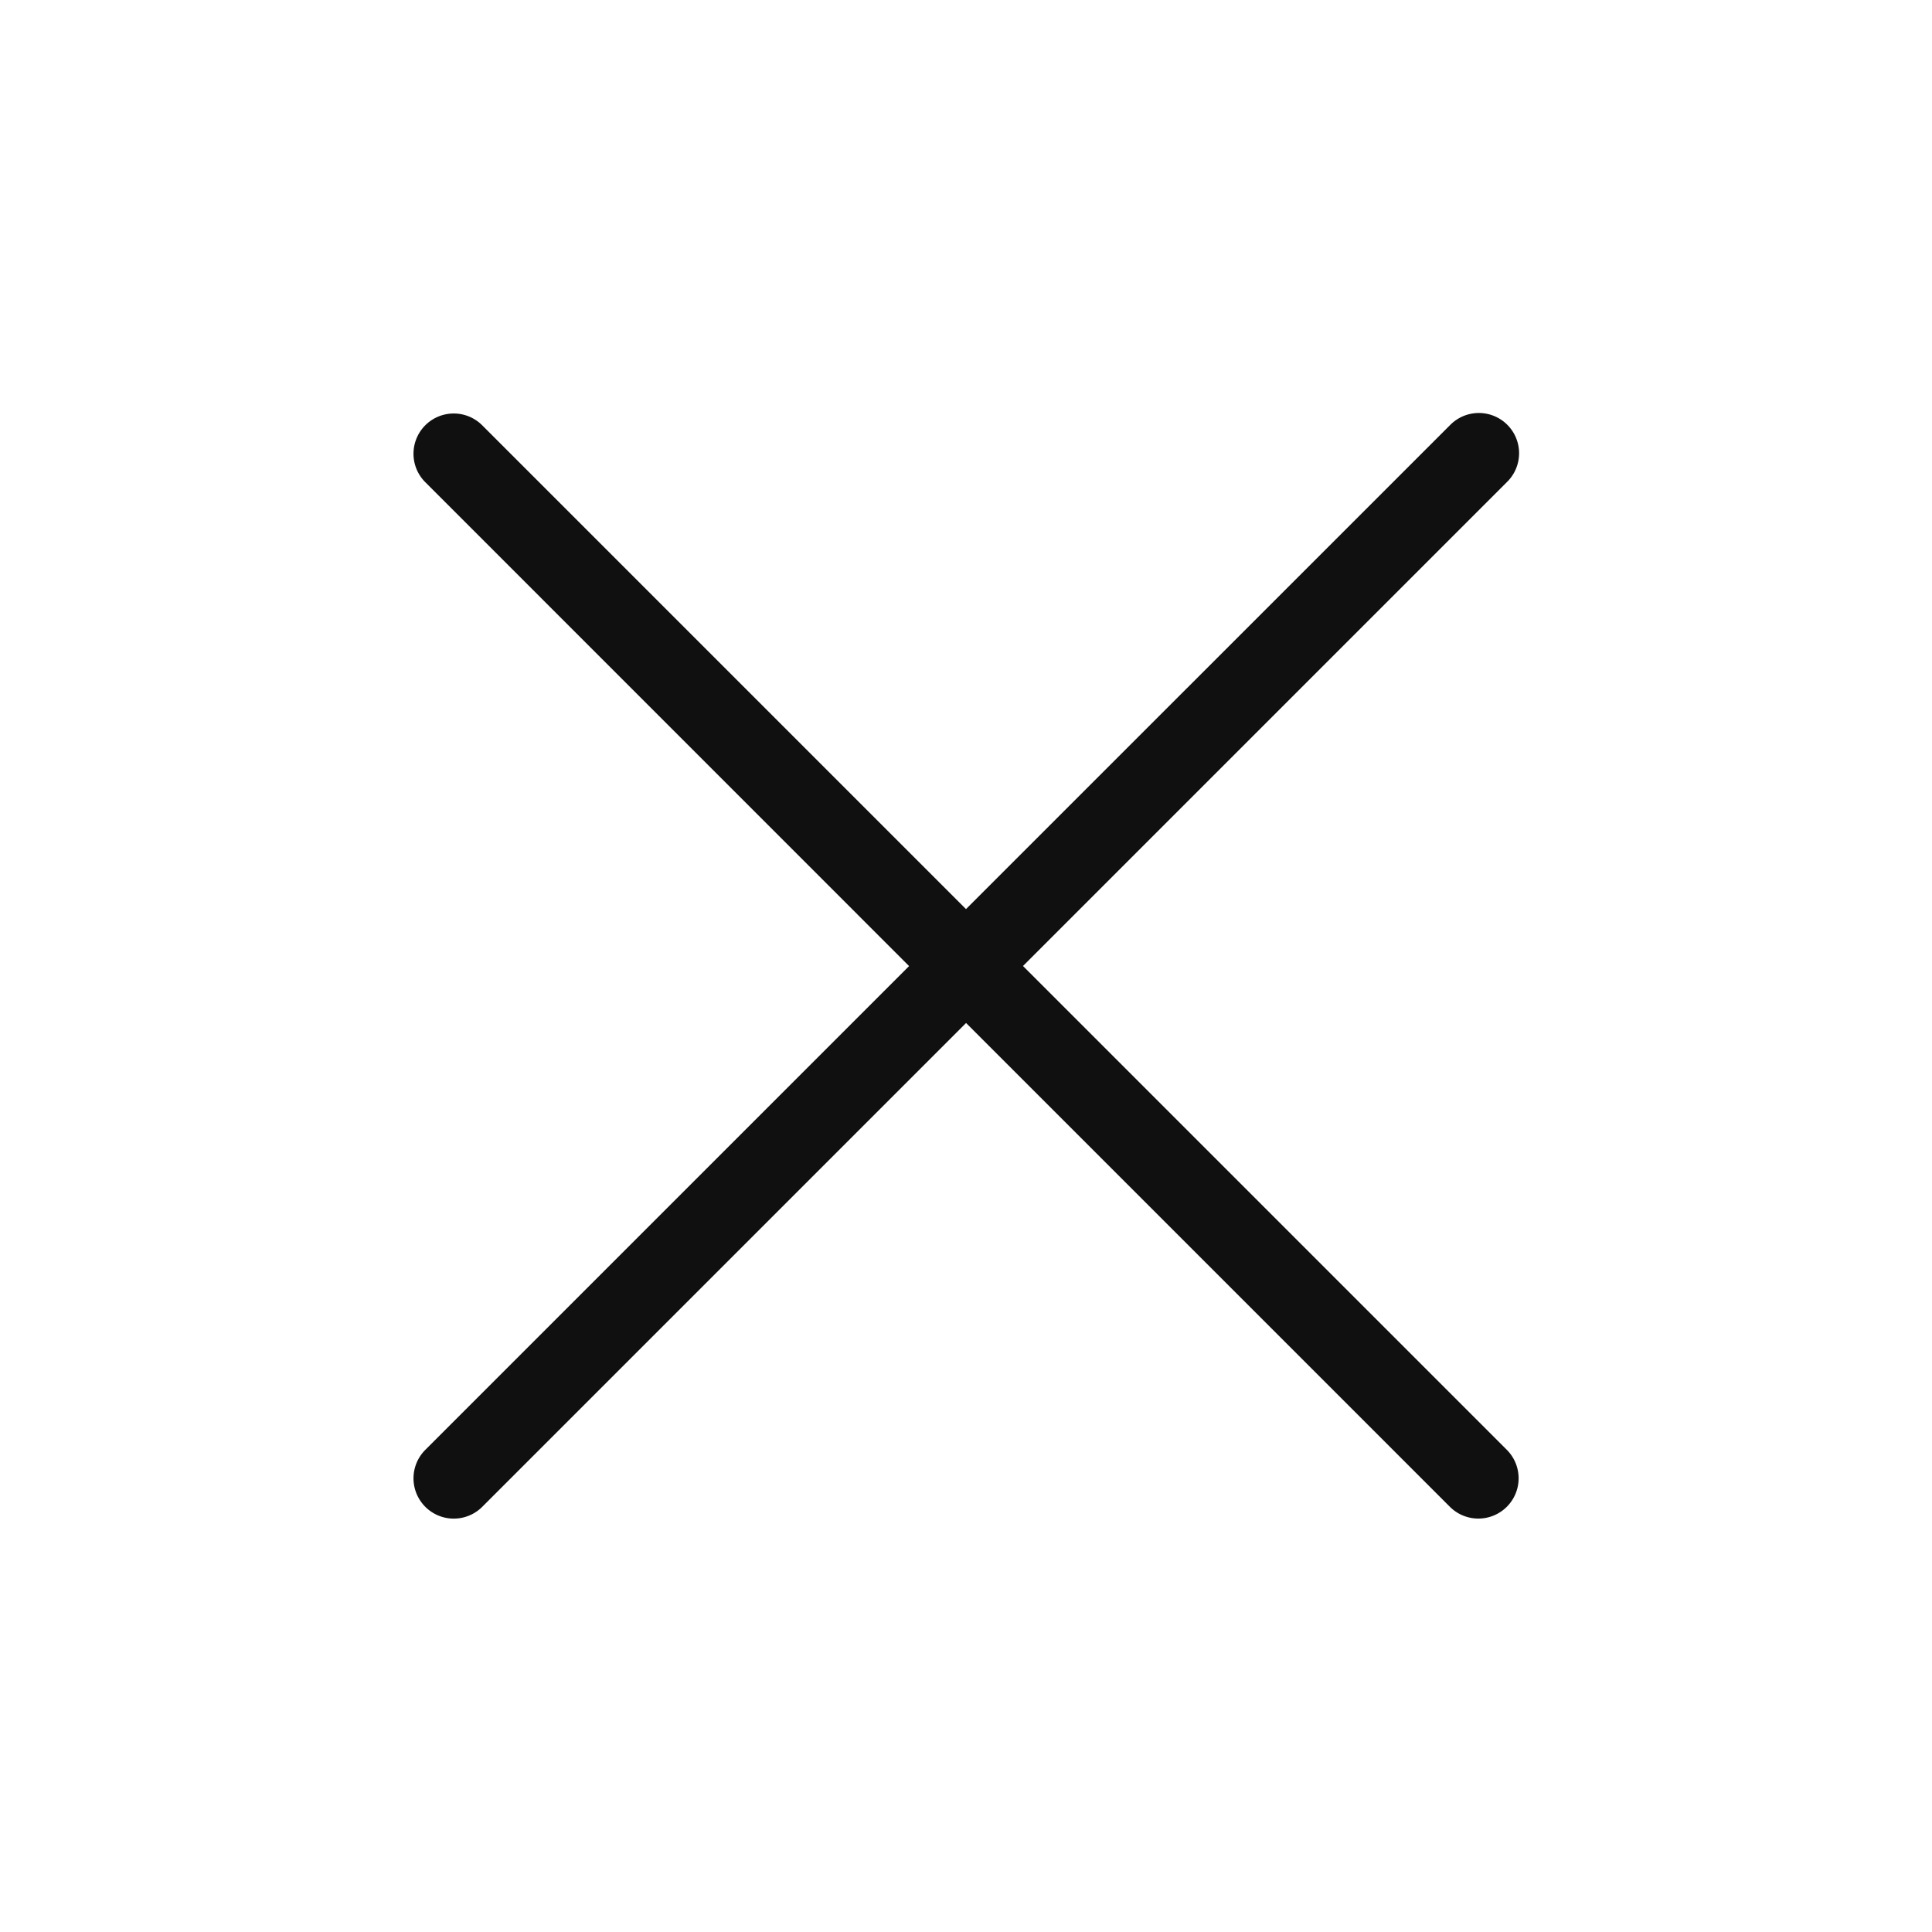 <?xml version="1.0" encoding="utf-8"?><svg width="24" height="24" fill="none" xmlns="http://www.w3.org/2000/svg" viewBox="0 0 24 24"><path fill-rule="evenodd" clip-rule="evenodd" d="M5.283 5.283a.5.5 0 01.707 0l6.01 6.01 6.011-6.01a.5.5 0 11.707.707L12.708 12l6.01 6.01a.5.5 0 11-.707.708l-6.01-6.01-6.01 6.01a.5.5 0 01-.708-.707l6.01-6.01-6.01-6.011a.5.5 0 010-.707z" fill="#101010"/></svg>